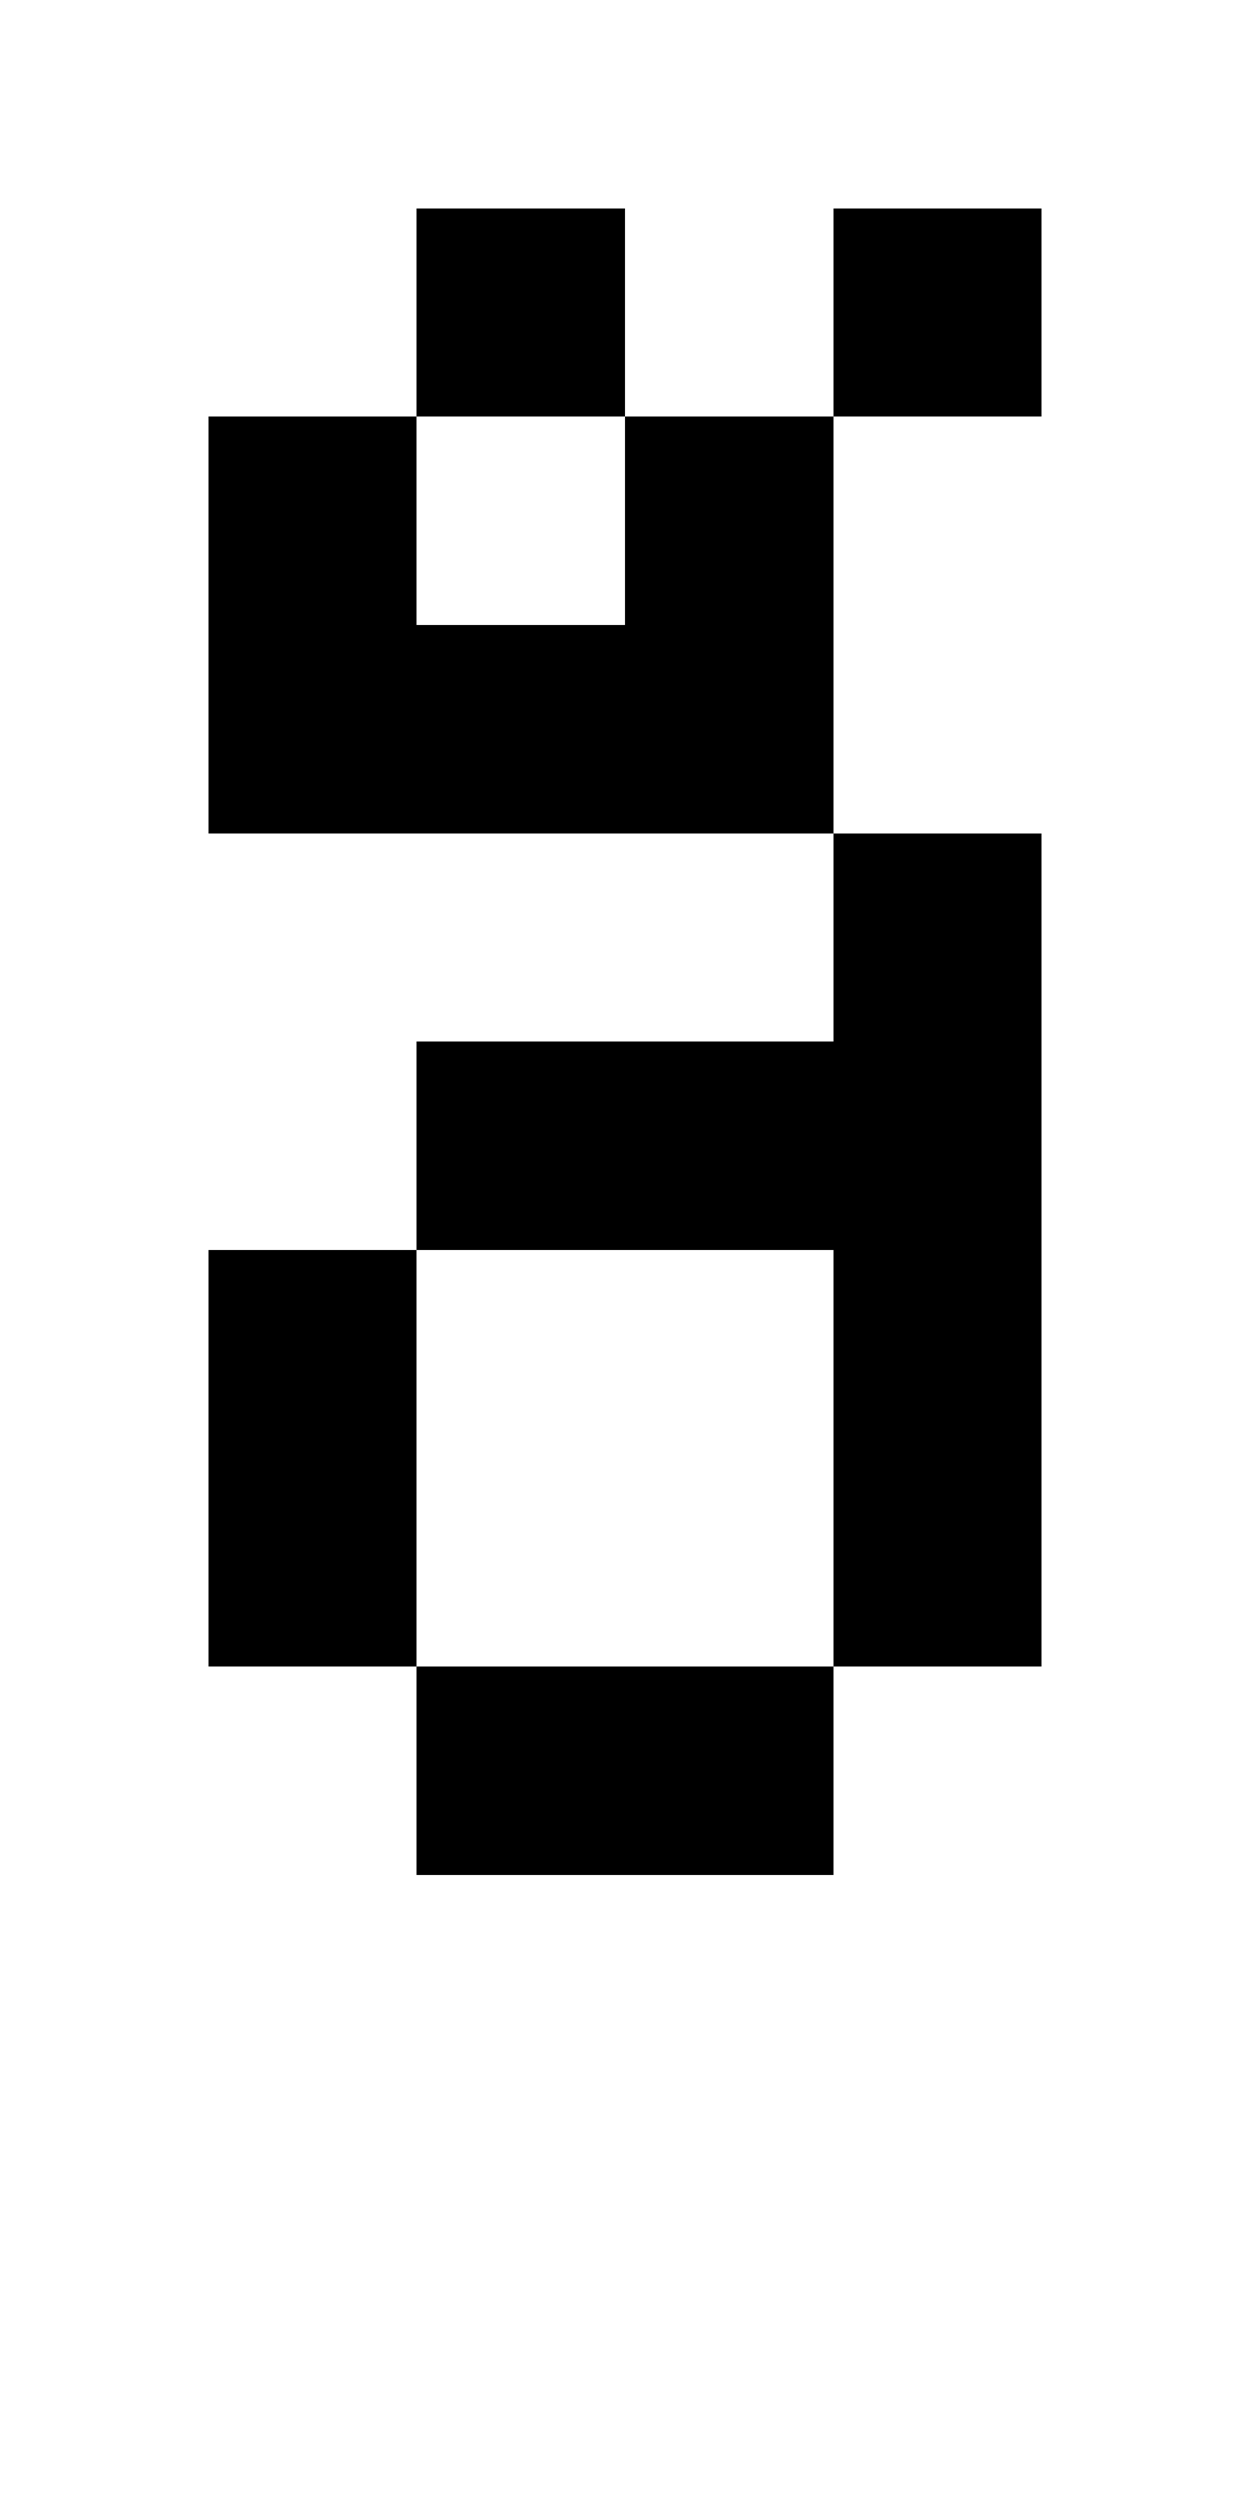 <svg shape-rendering="crispEdges" xmlns="http://www.w3.org/2000/svg" viewBox="0 0 6 12">
    <path d="M1 6v2h1V6H1zm1 3h2V8H2v1zm1-8H2v1h1V1zm2 0H4v1h1V1zM4 2H3v1H2V2H1v2h3V2zM2 5v1h2v2h1V4H4v1H2z"/>
</svg>
